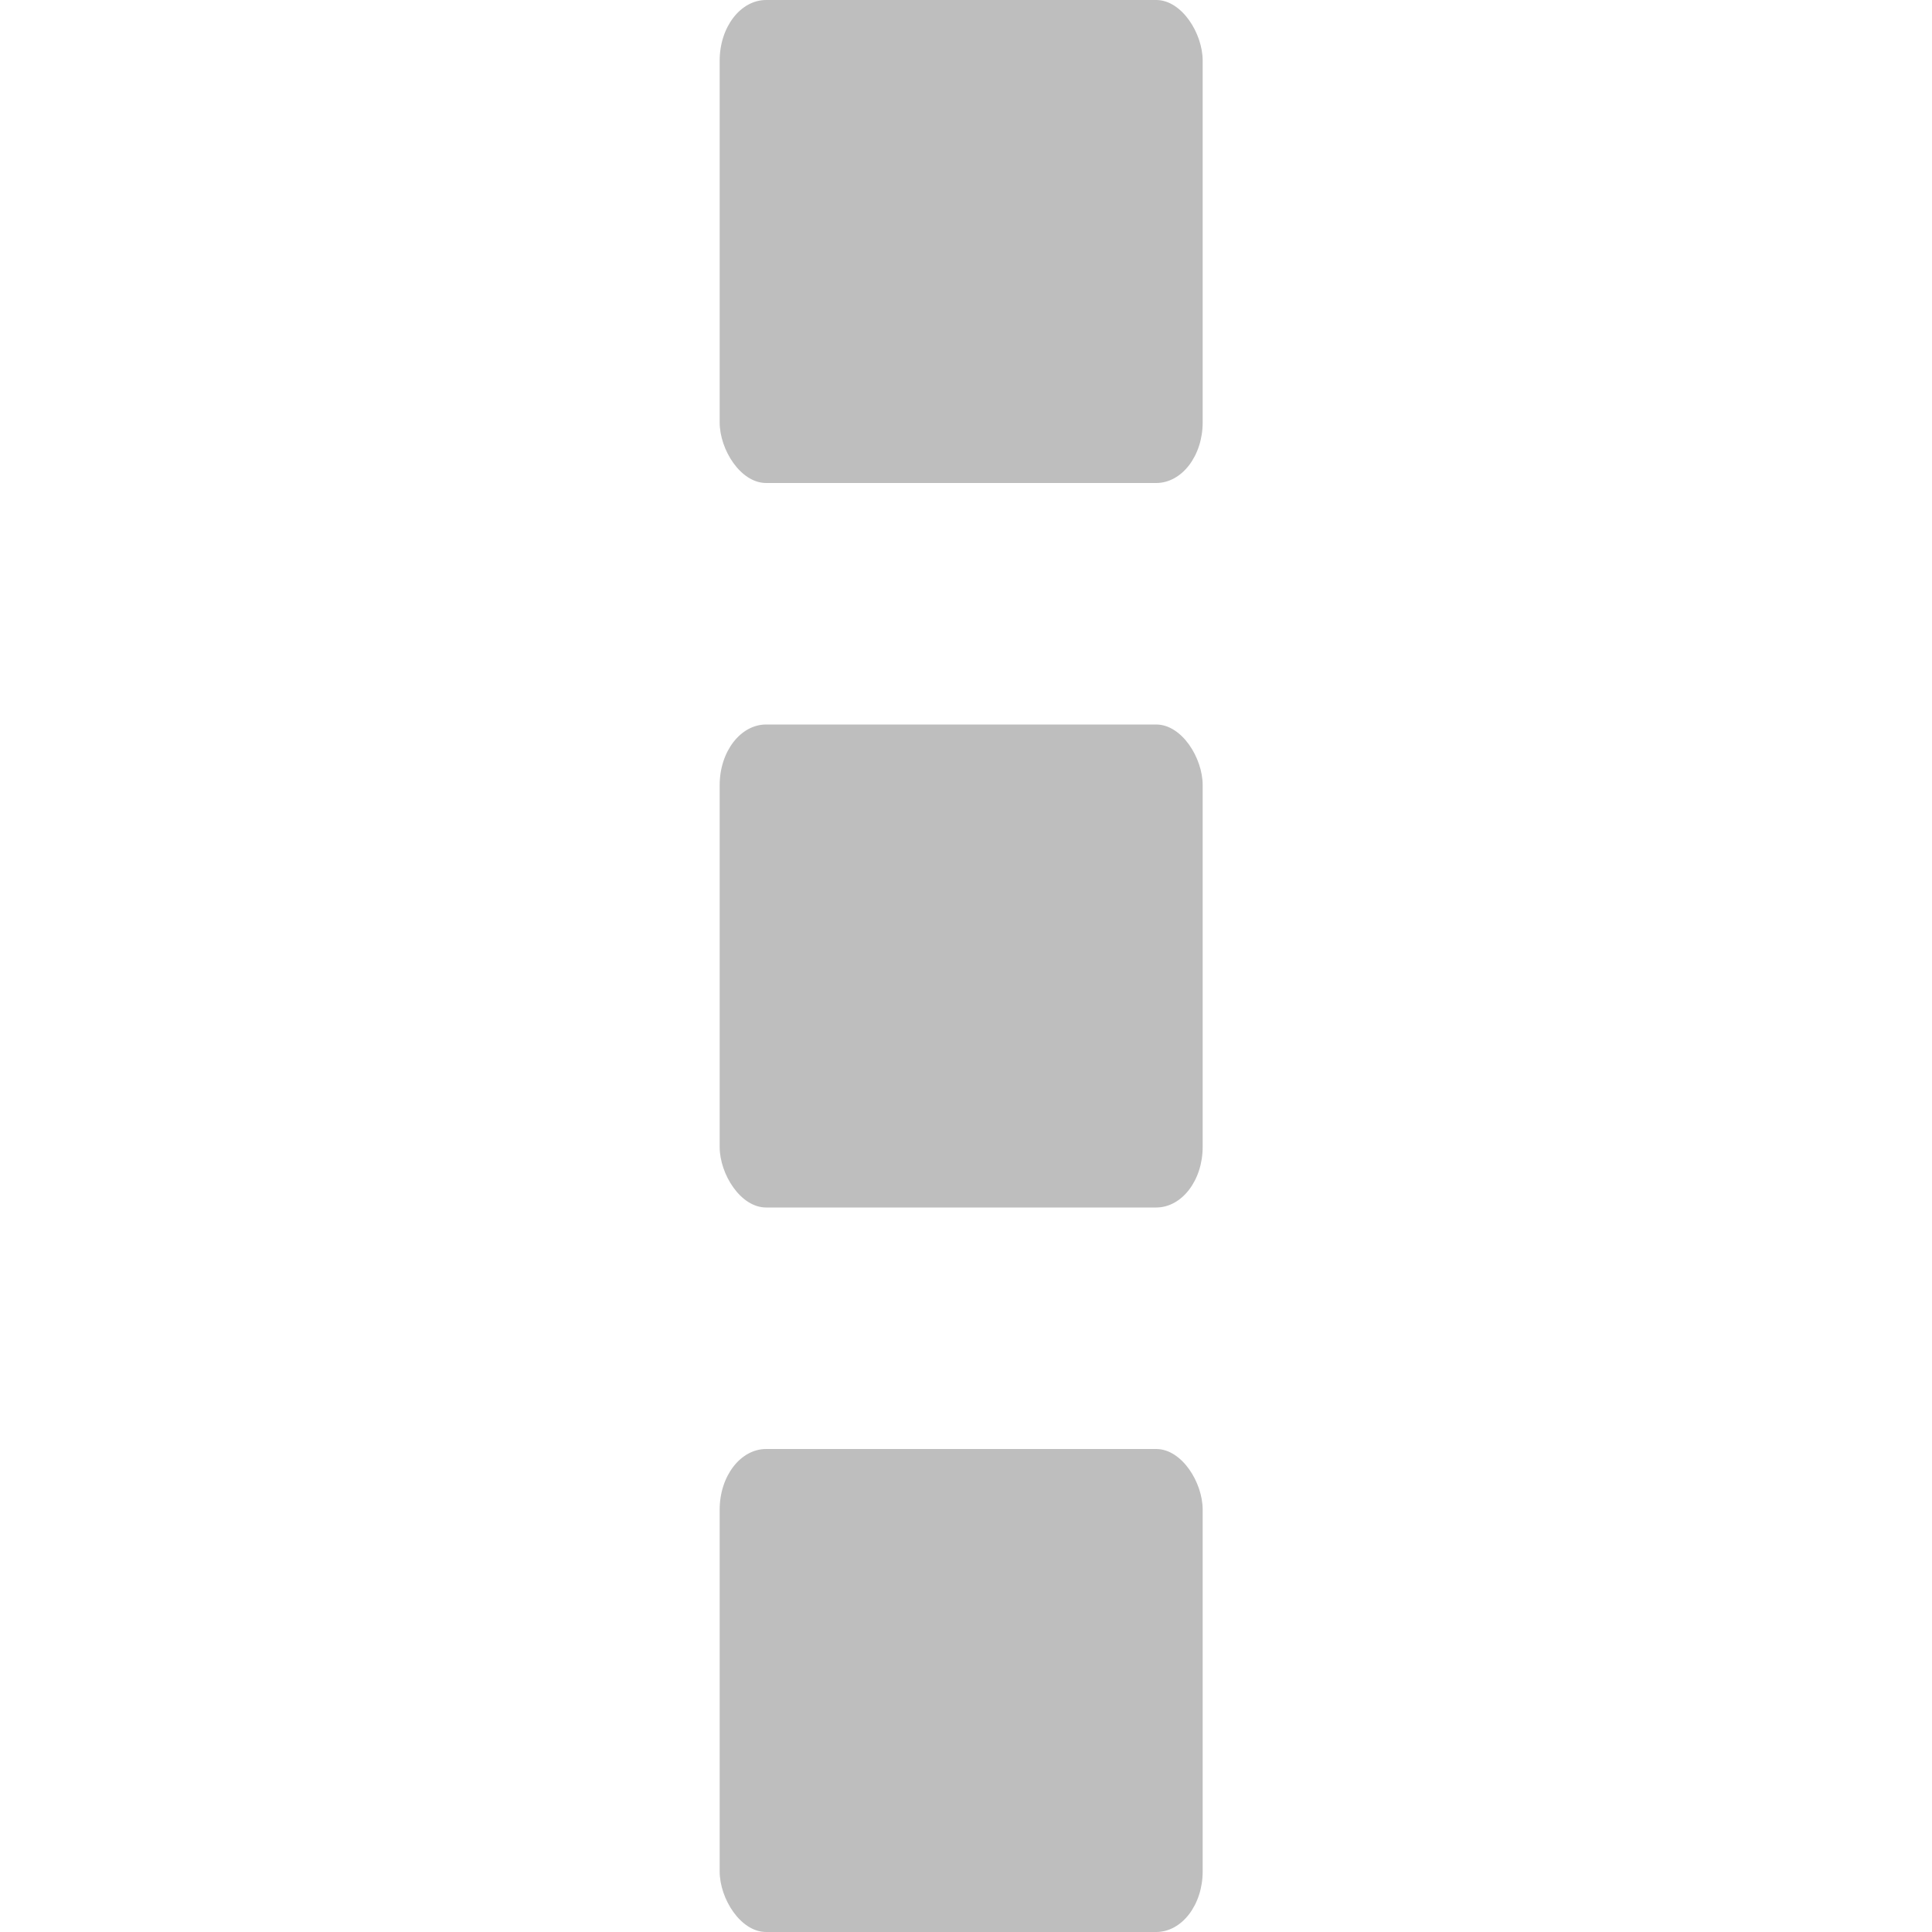 <?xml version="1.0" encoding="UTF-8" standalone="no"?>
<!-- Created with Inkscape (http://www.inkscape.org/) -->
<svg id="svg7384" xmlns:rdf="http://www.w3.org/1999/02/22-rdf-syntax-ns#" xmlns="http://www.w3.org/2000/svg" height="16" width="16" version="1.1" xmlns:cc="http://creativecommons.org/ns#" xmlns:dc="http://purl.org/dc/elements/1.1/">
 <title id="title9167">Gnome Symbolic Icon Theme</title>
 <g id="layer12" transform="translate(-121 -867)">
  <rect id="rect20592" style="color:#000000;enable-background:new;fill:#bebebe" rx=".385" ry=".502" height="4" width="4" y="867" x="126.96"/>
  <rect id="rect16730" style="color:#000000;enable-background:new;fill:#bebebe" rx=".385" ry=".502" height="4" width="4" y="873" x="126.96"/>
  <rect id="rect16732" style="color:#000000;enable-background:new;fill:#bebebe" rx=".385" ry=".502" height="4" width="4" y="879" x="126.96"/>
 </g>
</svg>
